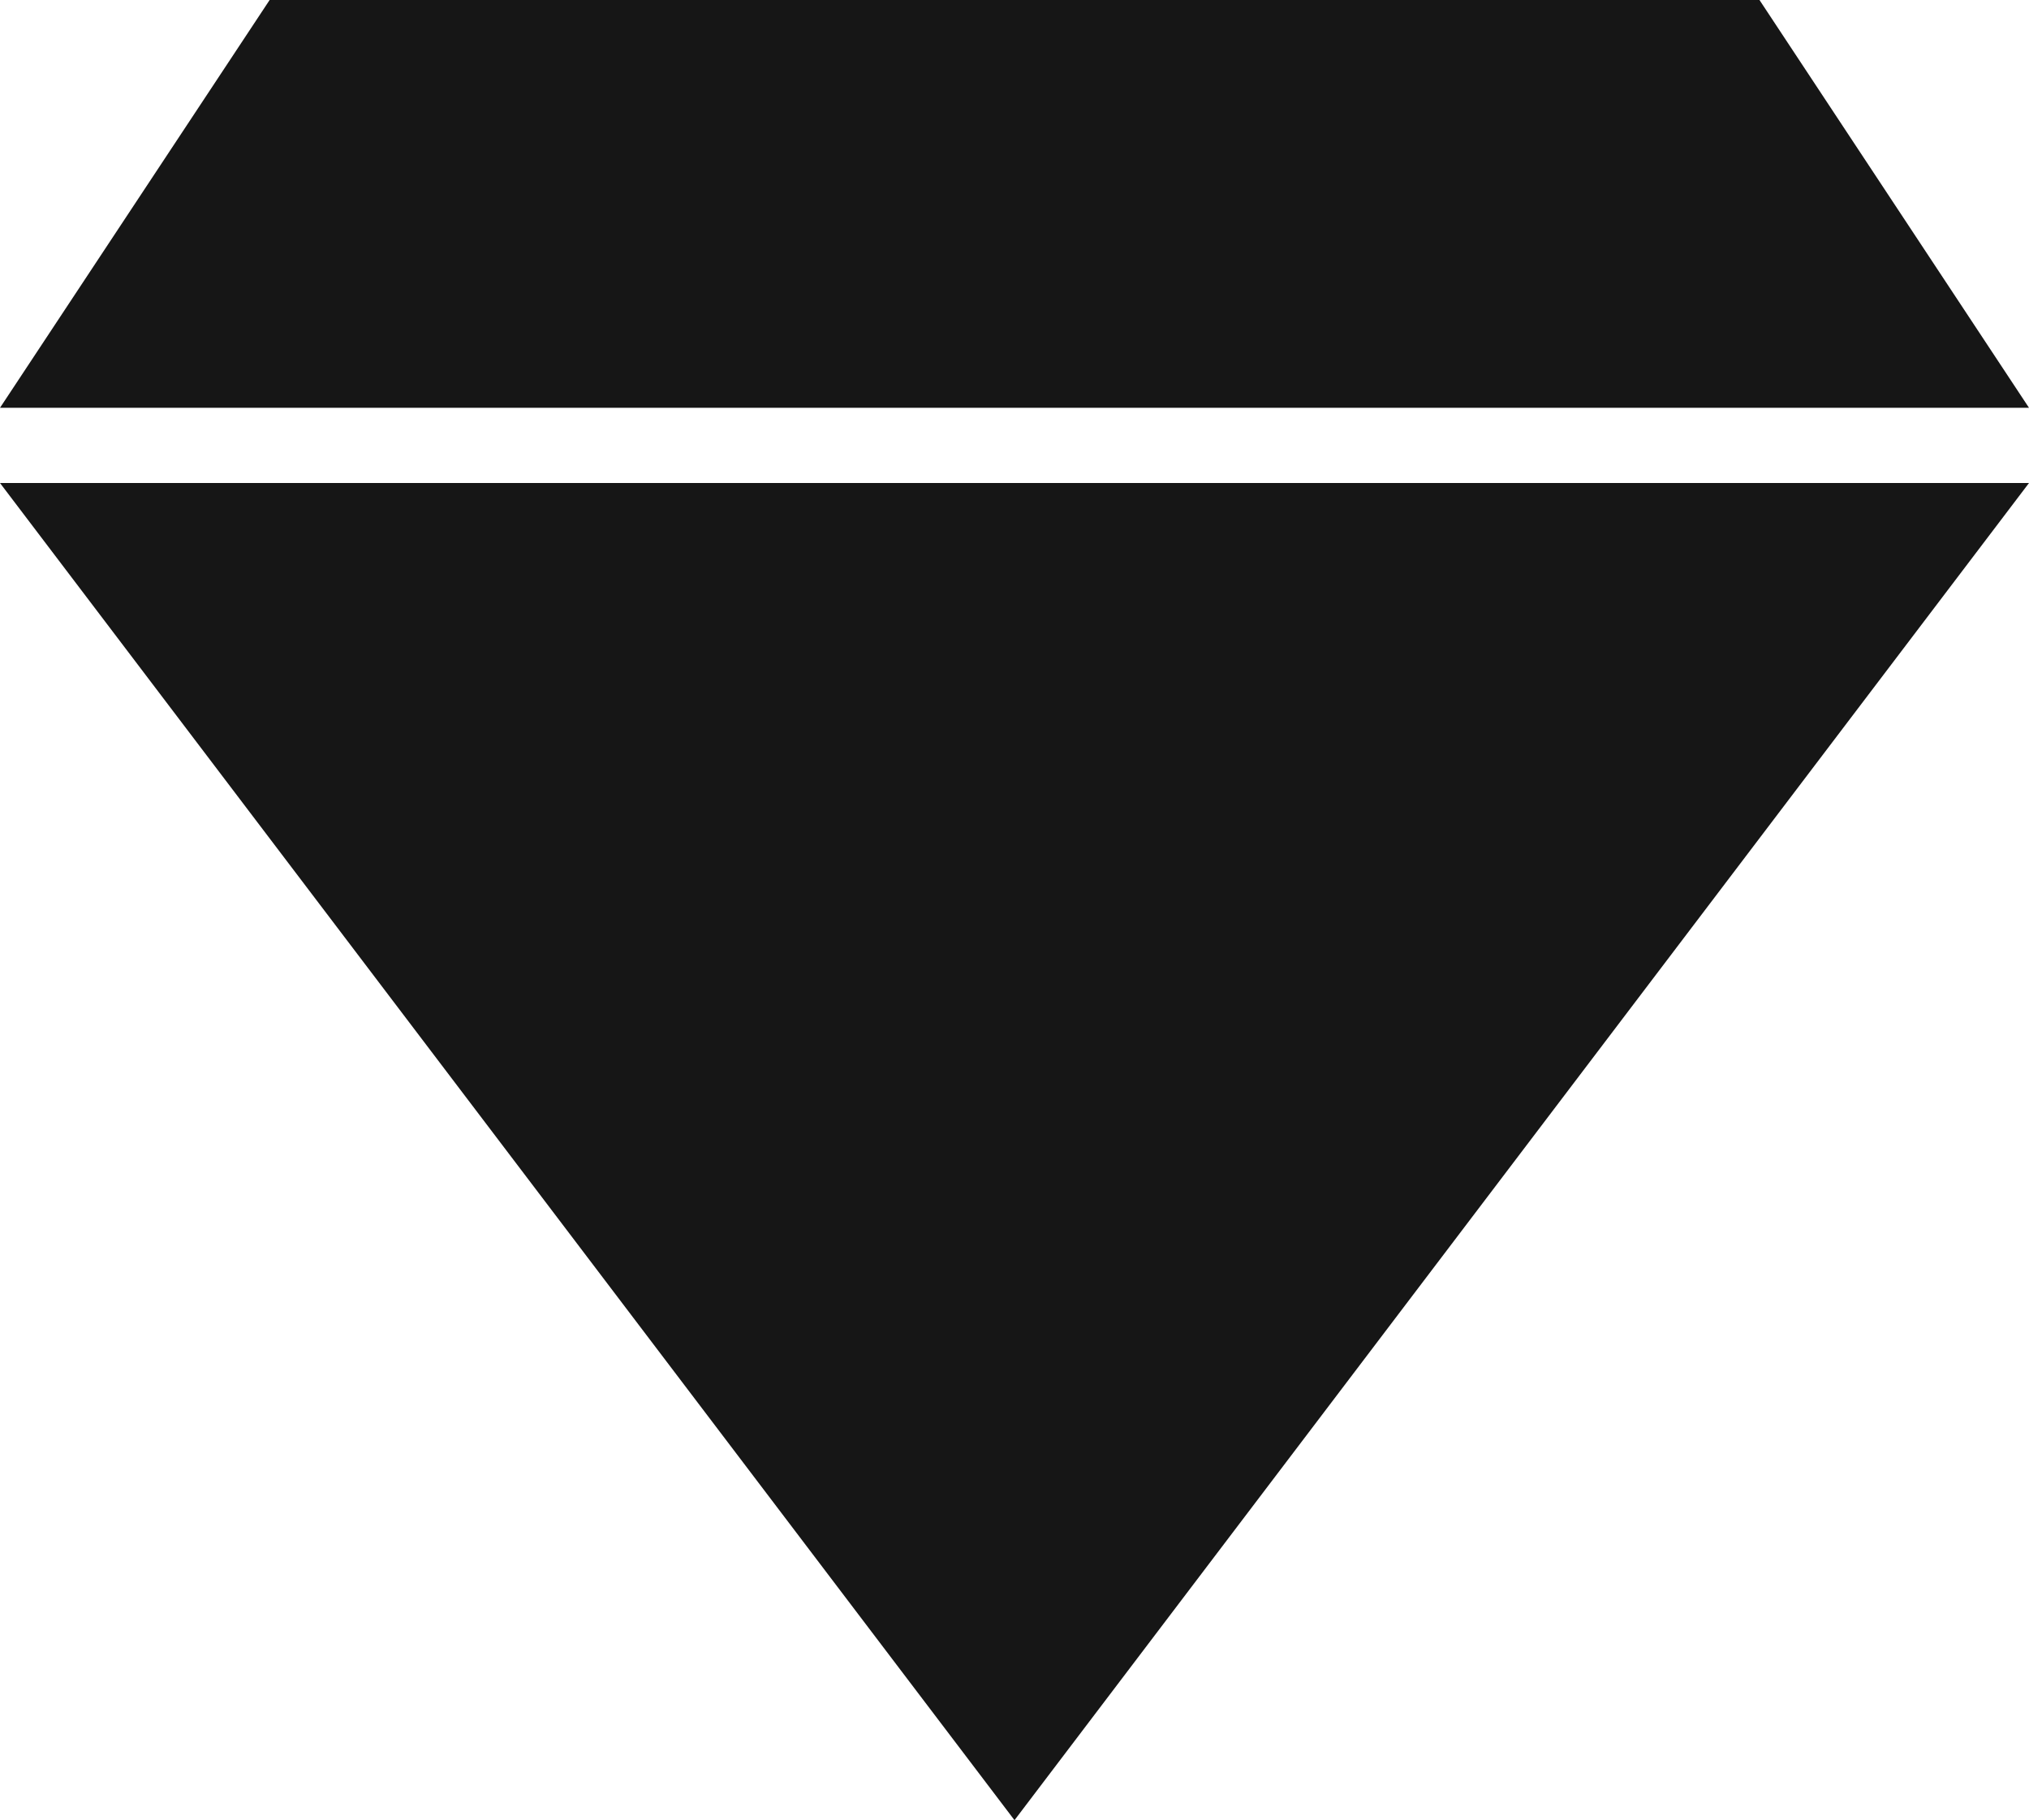 <svg version="1.1" id="图层_1" x="0px" y="0px" width="18px" height="16.145px" viewBox="0 0 18 16.145" enable-background="new 0 0 18 16.145" xml:space="preserve" xmlns="http://www.w3.org/2000/svg" xmlns:xlink="http://www.w3.org/1999/xlink" xmlns:xml="http://www.w3.org/XML/1998/namespace">
  <path fill="#161616" d="M0,4.284l9,11.86l9-11.86H9H0z M18,3.617L15.609,0H9H2.392L0,3.617h9H18z" class="color c1"/>
</svg>